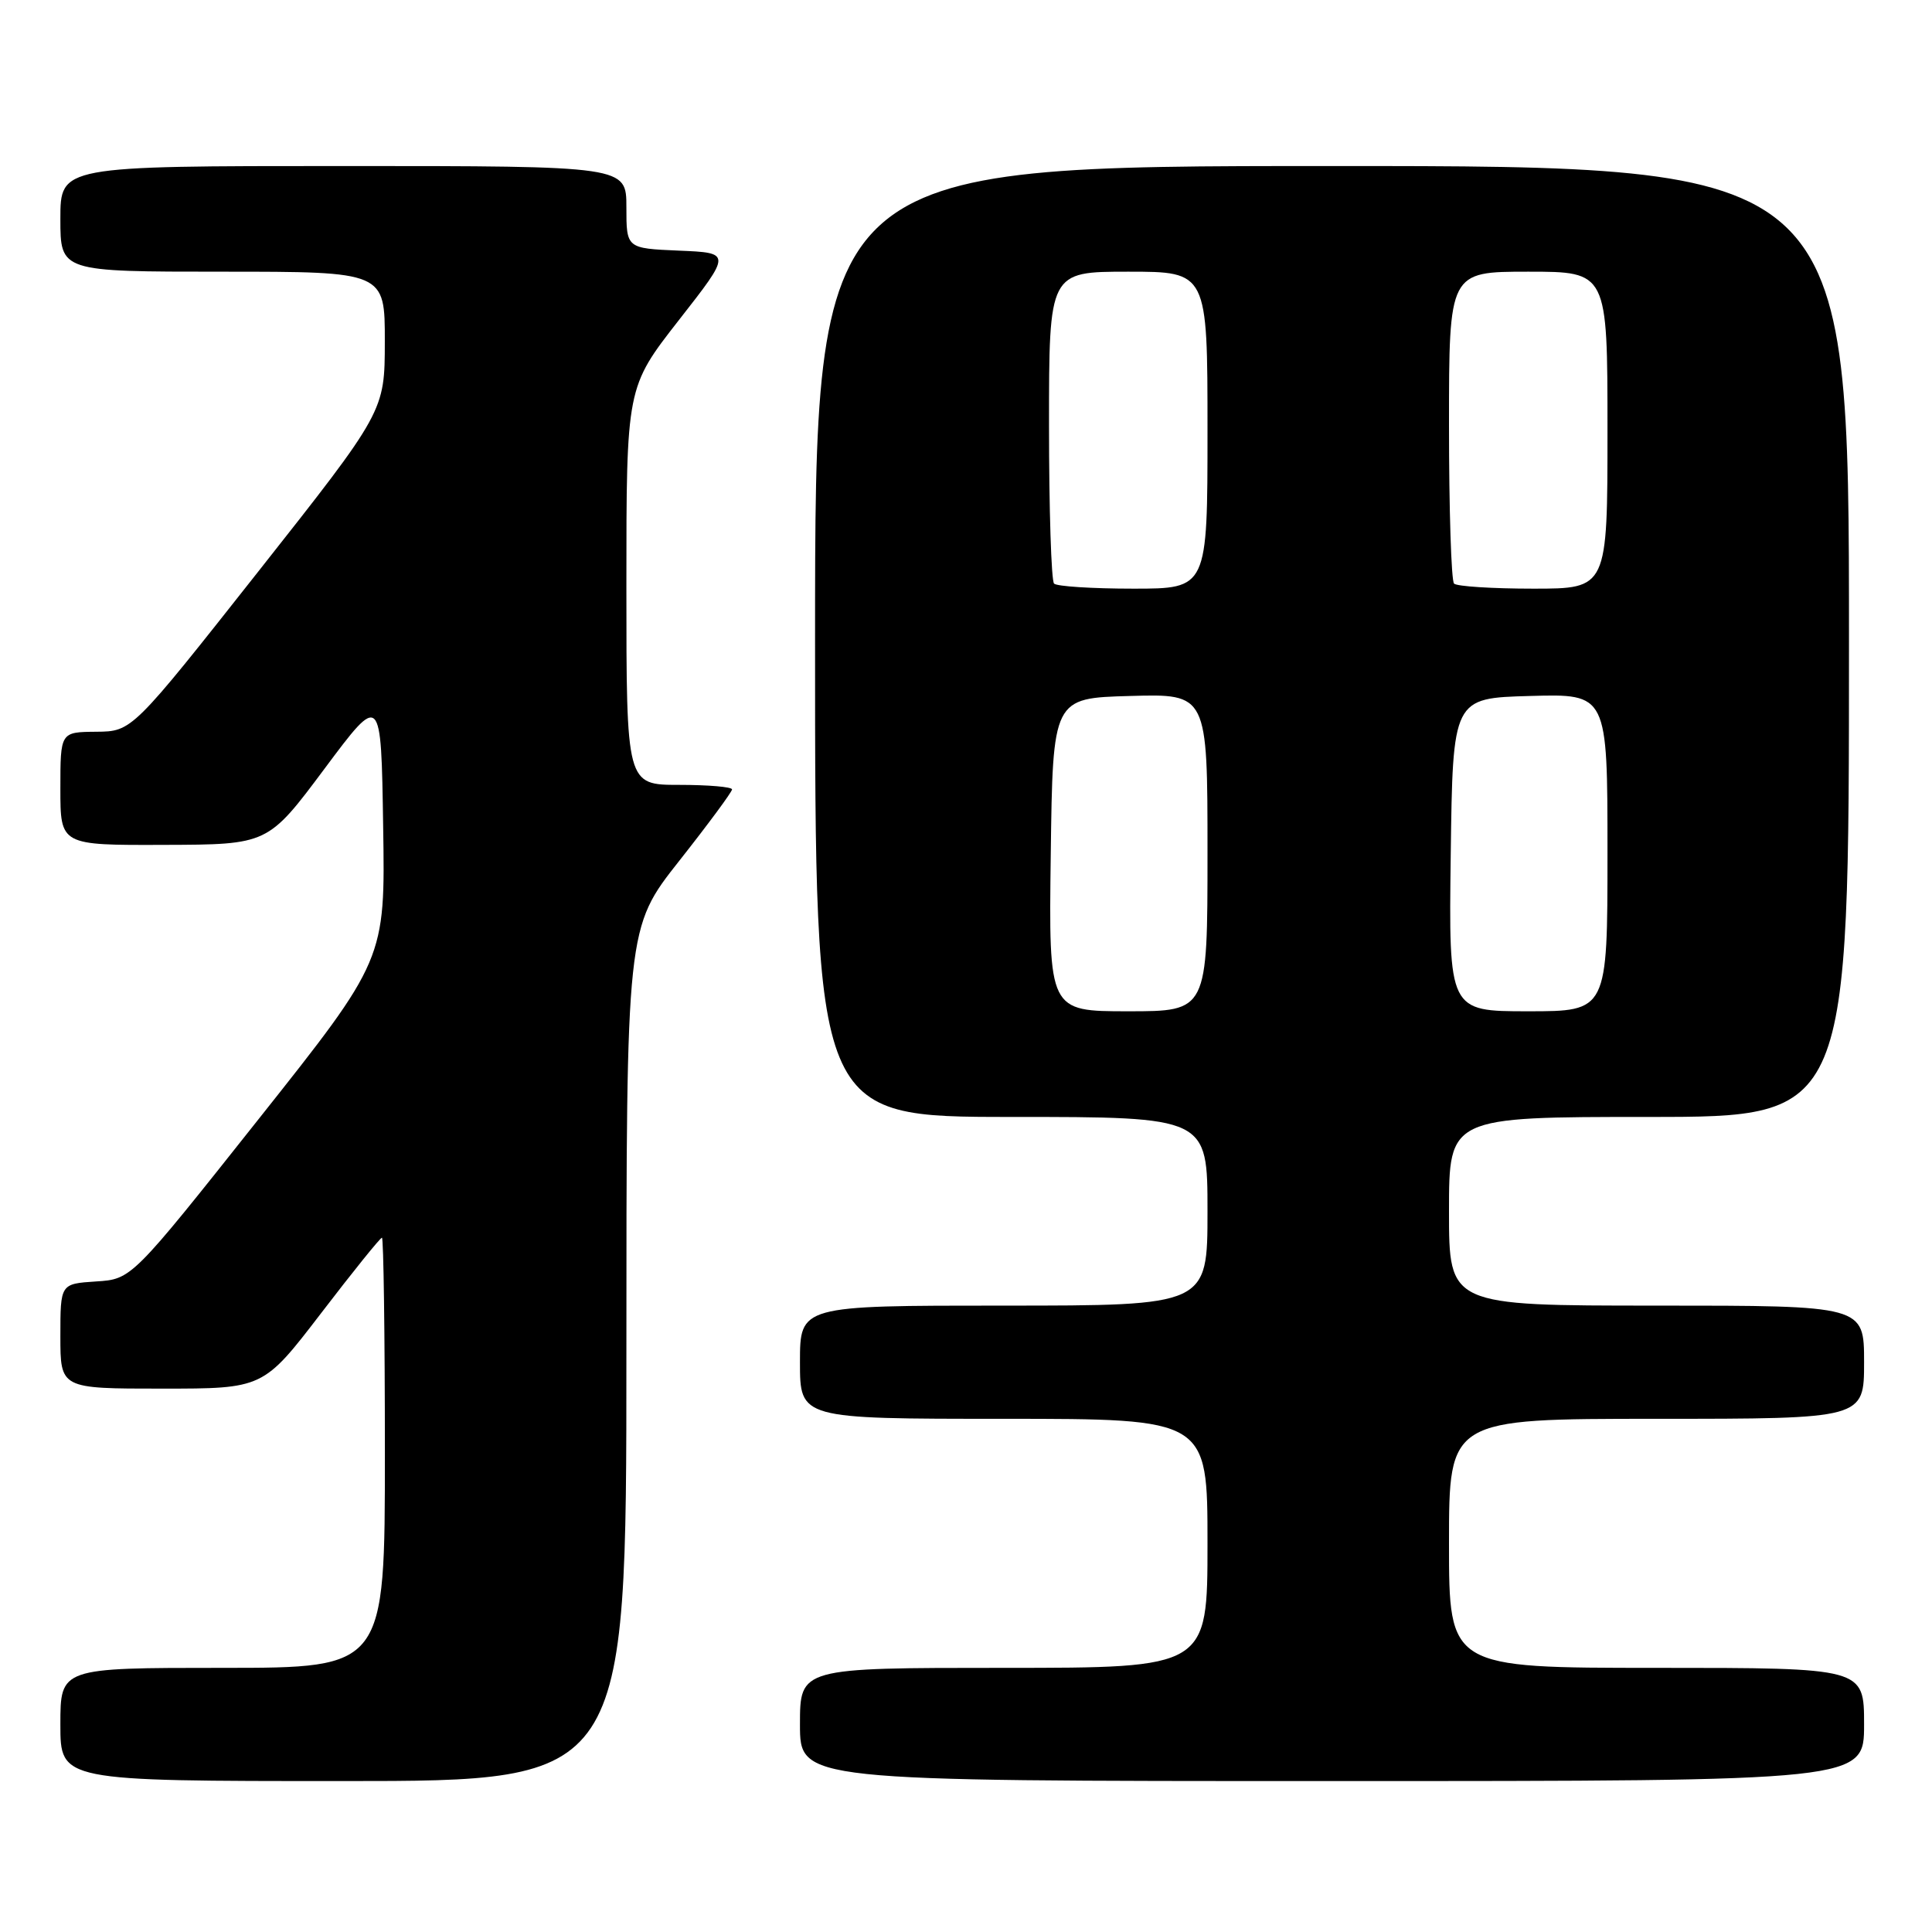 <?xml version="1.0" encoding="UTF-8" standalone="no"?>
<!DOCTYPE svg PUBLIC "-//W3C//DTD SVG 1.1//EN" "http://www.w3.org/Graphics/SVG/1.1/DTD/svg11.dtd" >
<svg xmlns="http://www.w3.org/2000/svg" xmlns:xlink="http://www.w3.org/1999/xlink" version="1.1" viewBox="0 0 256 256">
 <g >
 <path fill="currentColor"
d=" M 83.00 179.47 C 83.00 122.94 83.00 122.94 90.00 114.07 C 93.85 109.19 97.00 104.93 97.00 104.60 C 97.00 104.27 93.85 104.00 90.00 104.00 C 83.00 104.00 83.00 104.00 83.00 77.66 C 83.00 51.32 83.00 51.32 89.96 42.41 C 96.93 33.50 96.93 33.50 89.96 33.21 C 83.00 32.91 83.00 32.91 83.00 27.46 C 83.00 22.00 83.00 22.00 45.50 22.00 C 8.00 22.00 8.00 22.00 8.00 29.00 C 8.00 36.00 8.00 36.00 29.50 36.00 C 51.00 36.00 51.00 36.00 50.99 45.25 C 50.98 54.50 50.98 54.50 34.24 75.71 C 17.50 96.92 17.50 96.92 12.75 96.96 C 8.00 97.00 8.00 97.00 8.00 104.50 C 8.00 112.00 8.00 112.00 21.75 111.95 C 35.50 111.91 35.50 111.91 43.00 101.86 C 50.50 91.81 50.50 91.81 50.77 109.48 C 51.05 127.14 51.05 127.14 34.24 148.32 C 17.44 169.50 17.44 169.50 12.72 169.80 C 8.00 170.11 8.00 170.11 8.00 177.05 C 8.00 184.00 8.00 184.00 21.44 184.00 C 34.88 184.00 34.88 184.00 42.55 174.00 C 46.76 168.50 50.39 164.00 50.61 164.00 C 50.82 164.00 51.00 176.82 51.00 192.50 C 51.00 221.00 51.00 221.00 29.50 221.00 C 8.00 221.00 8.00 221.00 8.00 228.50 C 8.00 236.00 8.00 236.00 45.50 236.00 C 83.00 236.00 83.00 236.00 83.00 179.47 Z  M 247.00 228.50 C 247.00 221.00 247.00 221.00 219.50 221.00 C 192.00 221.00 192.00 221.00 192.00 204.50 C 192.00 188.00 192.00 188.00 219.50 188.00 C 247.00 188.00 247.00 188.00 247.00 180.50 C 247.00 173.00 247.00 173.00 219.50 173.00 C 192.00 173.00 192.00 173.00 192.00 160.50 C 192.00 148.00 192.00 148.00 218.50 148.00 C 245.00 148.00 245.00 148.00 245.00 85.00 C 245.00 22.00 245.00 22.00 176.50 22.00 C 108.00 22.00 108.00 22.00 108.00 85.00 C 108.00 148.00 108.00 148.00 134.00 148.00 C 160.00 148.00 160.00 148.00 160.00 160.50 C 160.00 173.00 160.00 173.00 133.00 173.00 C 106.00 173.00 106.00 173.00 106.00 180.50 C 106.00 188.00 106.00 188.00 133.00 188.00 C 160.00 188.00 160.00 188.00 160.00 204.50 C 160.00 221.00 160.00 221.00 133.00 221.00 C 106.00 221.00 106.00 221.00 106.00 228.50 C 106.00 236.00 106.00 236.00 176.50 236.00 C 247.00 236.00 247.00 236.00 247.00 228.50 Z  M 139.23 113.25 C 139.50 92.50 139.50 92.50 149.75 92.22 C 160.00 91.93 160.00 91.93 160.00 112.97 C 160.00 134.00 160.00 134.00 149.48 134.00 C 138.96 134.00 138.96 134.00 139.23 113.25 Z  M 192.23 113.25 C 192.50 92.50 192.50 92.50 202.75 92.22 C 213.00 91.93 213.00 91.93 213.00 112.97 C 213.00 134.00 213.00 134.00 202.48 134.00 C 191.96 134.00 191.96 134.00 192.23 113.25 Z  M 139.67 77.33 C 139.30 76.97 139.00 67.52 139.00 56.33 C 139.00 36.00 139.00 36.00 149.50 36.00 C 160.00 36.00 160.00 36.00 160.00 57.00 C 160.00 78.00 160.00 78.00 150.17 78.00 C 144.76 78.00 140.03 77.70 139.67 77.33 Z  M 192.67 77.33 C 192.30 76.97 192.00 67.52 192.00 56.33 C 192.00 36.00 192.00 36.00 202.50 36.00 C 213.00 36.00 213.00 36.00 213.00 57.00 C 213.00 78.00 213.00 78.00 203.17 78.00 C 197.76 78.00 193.03 77.70 192.67 77.33 Z "/>
</g>
</svg>